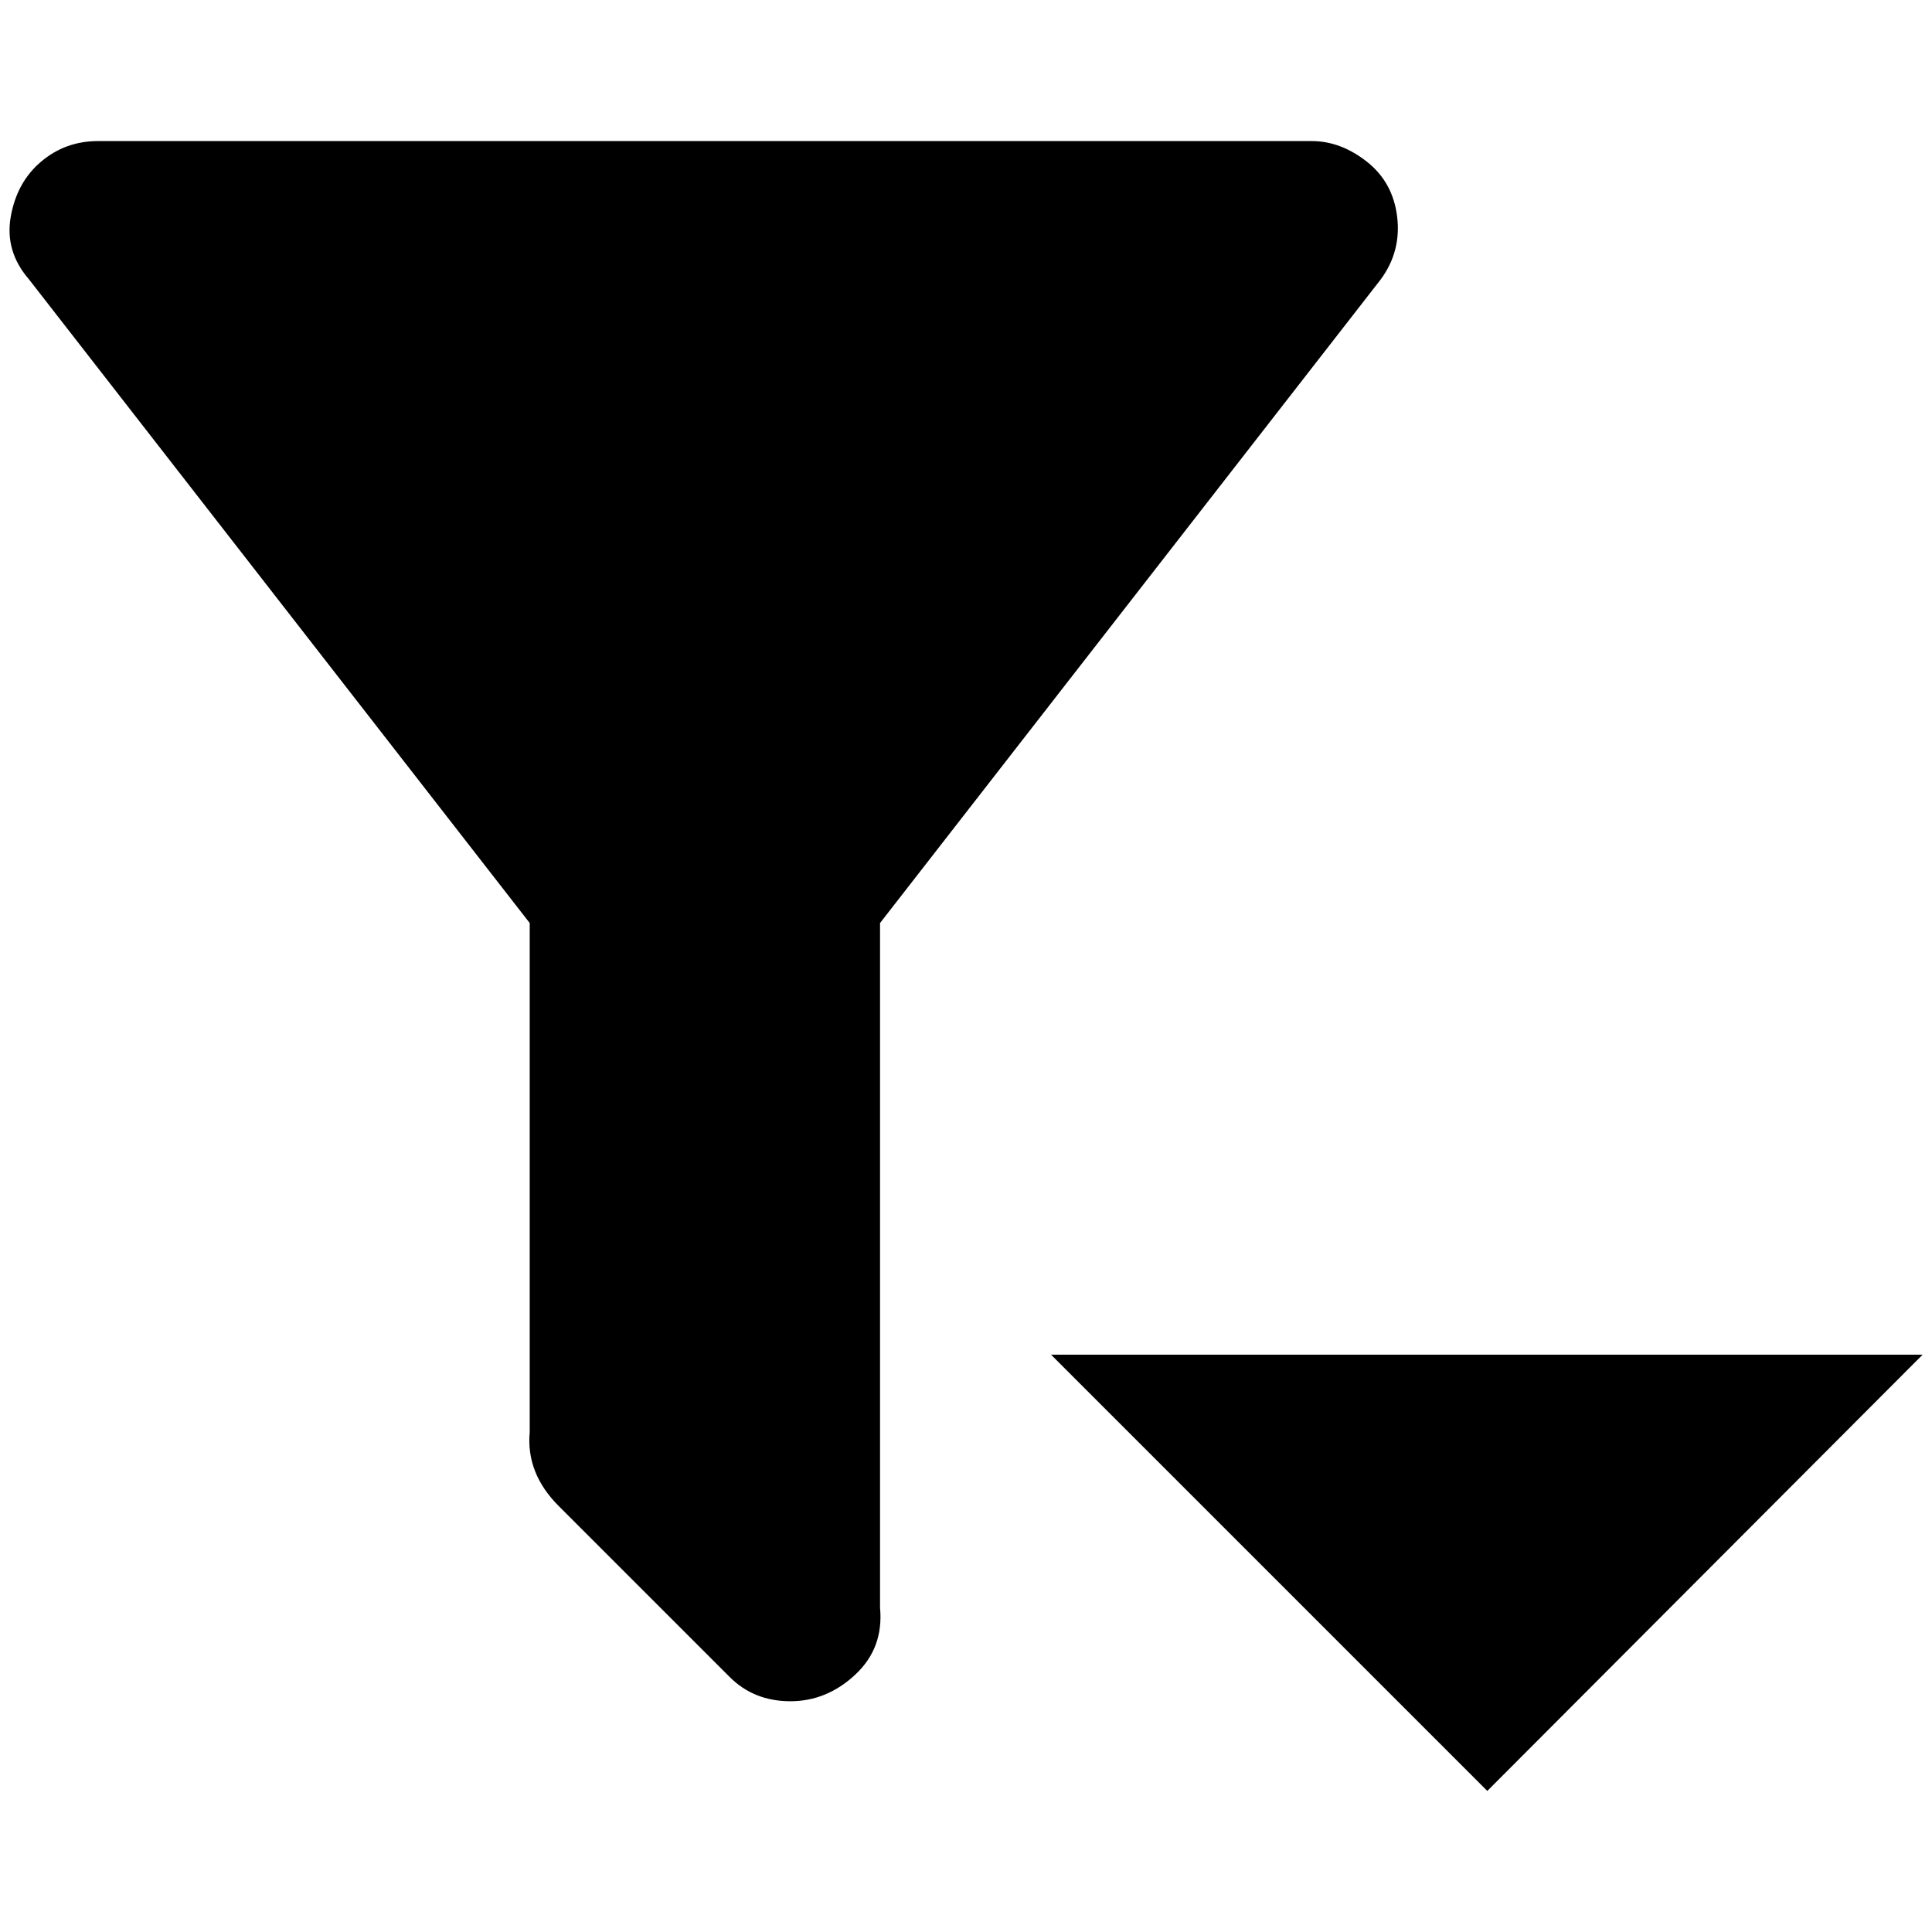<?xml version="1.0" standalone="no"?>
<!DOCTYPE svg PUBLIC "-//W3C//DTD SVG 1.1//EN" "http://www.w3.org/Graphics/SVG/1.1/DTD/svg11.dtd" >
<svg xmlns="http://www.w3.org/2000/svg" xmlns:xlink="http://www.w3.org/1999/xlink" version="1.1" width="2048" height="2048" viewBox="-10 0 2068 2048">
   <path fill="currentColor"
d="M932 978l536 -689q22 -30 17.5 -67t-32.5 -59t-59 -22h-1299q-35 0 -61 22t-32.5 59t19.5 67l536 689v545q-4 44 31 79l183 183q26 26 65 26t69.5 -28.5t26.5 -71.5v-733zM1115 1440l467 467l466 -467h-933z" />
</svg>
